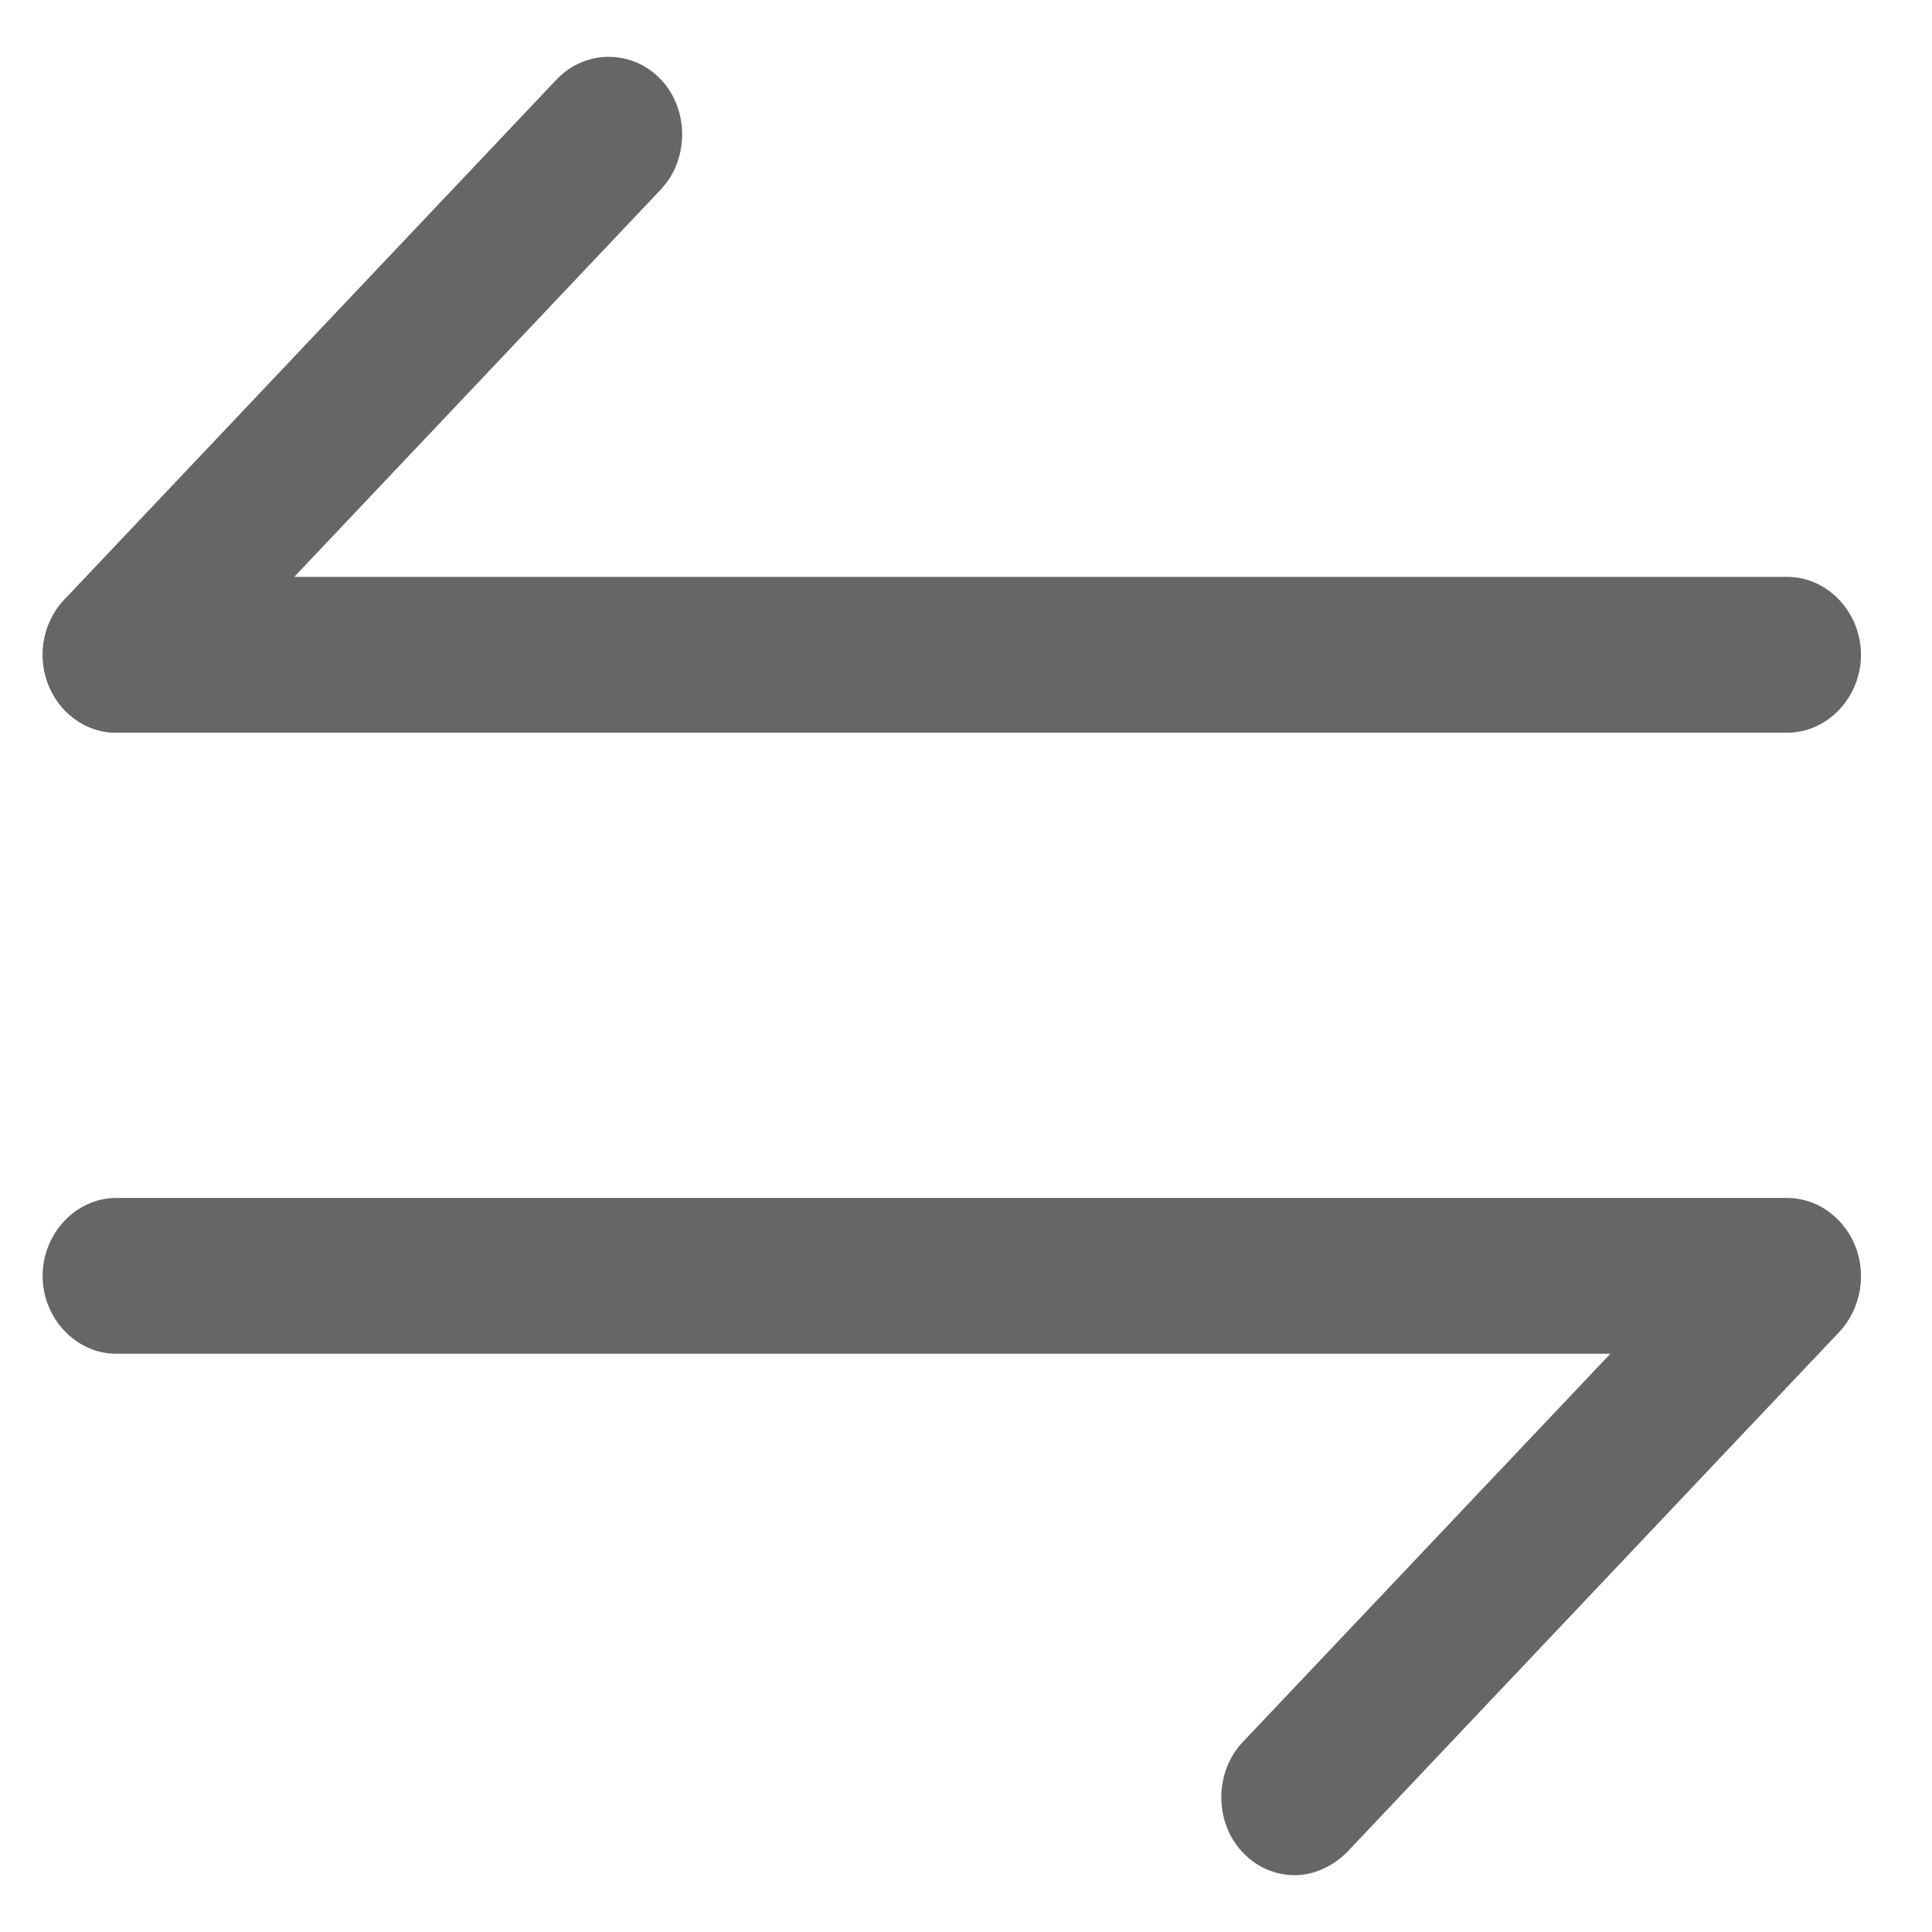 <svg width="17" height="17" viewBox="0 0 17 17" fill="none" xmlns="http://www.w3.org/2000/svg">
<path d="M11.393 16.5C11.229 16.5 11.064 16.436 10.934 16.299C10.684 16.034 10.684 15.595 10.934 15.33L15.268 10.752C15.518 10.487 15.933 10.487 16.184 10.752C16.435 11.017 16.435 11.455 16.184 11.72L11.851 16.299C11.722 16.427 11.557 16.5 11.393 16.5Z" fill="#666666"/>
<path d="M15.726 11.912H1.023C0.669 11.912 0.375 11.601 0.375 11.227C0.375 10.852 0.669 10.541 1.023 10.541H15.726C16.081 10.541 16.375 10.852 16.375 11.227C16.375 11.601 16.081 11.912 15.726 11.912Z" fill="#666666"/>
<path d="M1.023 6.447C0.859 6.447 0.695 6.383 0.565 6.246C0.314 5.981 0.314 5.542 0.565 5.277L4.898 0.699C5.149 0.434 5.564 0.434 5.815 0.699C6.065 0.964 6.065 1.402 5.815 1.667L1.482 6.246C1.36 6.374 1.187 6.447 1.023 6.447Z" fill="#666666"/>
<path d="M15.726 6.447H1.023C0.669 6.447 0.375 6.136 0.375 5.762C0.375 5.387 0.669 5.076 1.023 5.076H15.726C16.081 5.076 16.375 5.387 16.375 5.762C16.375 6.136 16.081 6.447 15.726 6.447Z" fill="#666666"/>
</svg>
